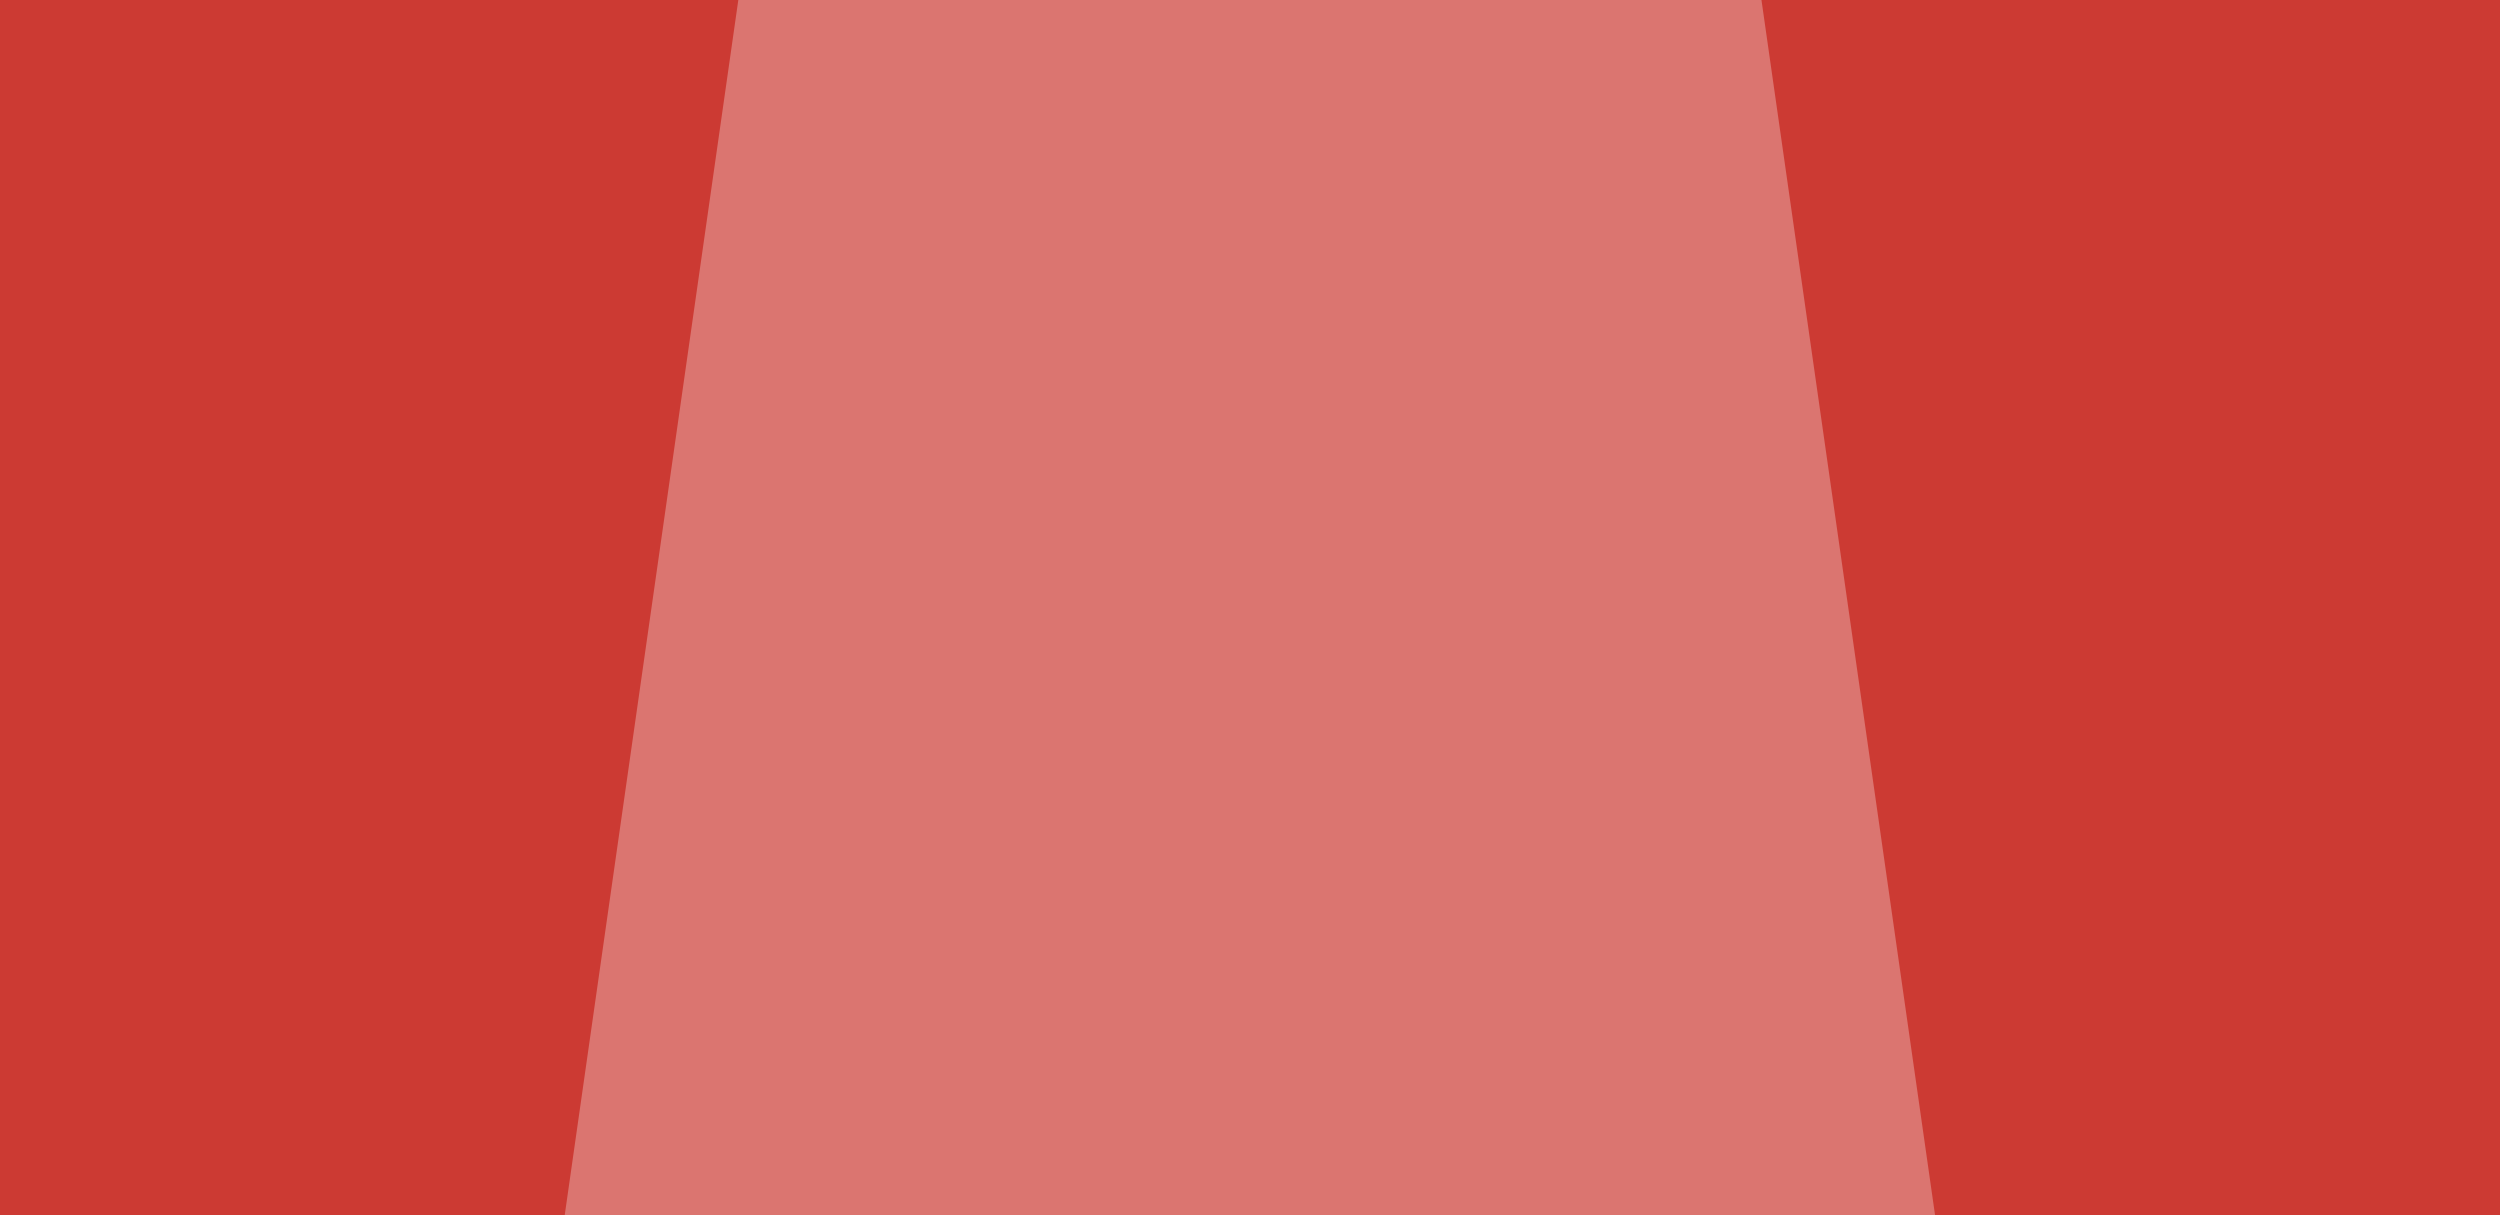 <?xml version="1.0" encoding="utf-8"?>
<!-- Generator: Adobe Illustrator 16.0.0, SVG Export Plug-In . SVG Version: 6.00 Build 0)  -->
<!DOCTYPE svg PUBLIC "-//W3C//DTD SVG 1.1//EN" "http://www.w3.org/Graphics/SVG/1.1/DTD/svg11.dtd">
<svg version="1.1" xmlns="http://www.w3.org/2000/svg" xmlns:xlink="http://www.w3.org/1999/xlink" x="0px" y="0px" width="1440px"
	 height="700px" viewBox="0 0 1440 700" enable-background="new 0 0 1440 700" xml:space="preserve">
<g id="_x34_8" display="none">
	<rect display="inline" fill="#CC3A33" width="1440" height="699.999"/>
	<polygon display="inline" opacity="0.3" fill="#FFFFFF" points="537.908,0 437.908,699.999 1001.964,699.999 901.964,0 	"/>
	<ellipse display="inline" opacity="0.3" fill="#231F20" cx="724.116" cy="605.776" rx="148.5" ry="4.556"/>
	<g display="inline">
		<path fill="#776537" d="M669.681,190.036c0,0-4.944,1.807-4.896,10.171c0.018,2.803,1.507,10.171-3.767,10.548
			c0,0,6.404,0.754,8.287-3.39c0,0-0.376,7.534-3.391,9.417c0,0,17.706,7.534,20.719-9.417l-1.507-24.862
			C685.126,182.503,674.202,177.981,669.681,190.036z"/>
		<path fill="#776537" d="M781.163,200.207c0.047-8.364-4.897-10.171-4.897-10.171c-4.521-12.055-15.444-7.533-15.444-7.533
			l-1.507,24.862c3.014,16.951,20.719,9.417,20.719,9.417c-3.014-1.883-3.392-9.417-3.392-9.417c1.885,4.144,8.289,3.39,8.289,3.39
			C779.656,210.378,781.146,203.01,781.163,200.207z"/>
		<g>
			<polygon fill="#B7B7B7" points="663.528,231.663 677.466,243.717 675.583,230.156 			"/>
			<polygon fill="#B7B7B7" points="768.439,243.717 782.379,231.663 770.324,230.156 			"/>
			<path fill="#F4B07D" d="M675.497,186.148c0,41.182-23.268,127.112-23.268,127.112h142.142c0,0-23.686-67.595-23.686-127.112
				C770.686,162.354,675.497,162.352,675.497,186.148z"/>
			<g>
				<path fill="#776537" d="M671.329,105.489c-13.847,10.627-19.962,54.781,3.344,78.09l50.596-56.577l-1.194-21.908
					C724.074,105.095,705.592,79.197,671.329,105.489z"/>
				<path fill="#776537" d="M777.002,105.489c-34.264-26.292-52.745-0.395-52.745-0.395l-1.194,21.908l50.596,56.577
					C796.965,160.271,790.846,116.119,777.002,105.489z"/>
				<path fill="#F4B07D" d="M721.426,114.501c-30.319-0.438-43.053,20.024-43.053,20.024c-10.642,17.414-7.461,71.209-7.461,71.209
					c0,26.616,36.917,47.824,52.421,47.824c15.506,0,52.556-19.824,52.556-47.824c0,0,2.614-53.795-8.028-71.209
					C767.86,134.525,751.862,114.062,721.426,114.501z"/>
				<g>
					<path opacity="0.1" fill="#232222" d="M723.32,234.652c-18.069,0-25.598-10.542-25.598-10.542s4.141,14.31,24.718,14.31
						c20.831,0,24.719-14.31,24.719-14.31C735.357,235.912,723.32,234.652,723.32,234.652z"/>
				</g>
				<g opacity="0.2">
					<path fill="#231F20" d="M736.231,178.901c0.153,0.148,0.314,0.329,0.452,0.487c0.139,0.168,0.28,0.334,0.407,0.512
						c0.259,0.354,0.505,0.72,0.706,1.127c0.105,0.199,0.204,0.403,0.279,0.625c0.087,0.214,0.164,0.435,0.209,0.675
						c0.059,0.232,0.106,0.469,0.107,0.724c0.019,0.25,0.026,0.5-0.029,0.757c-0.037,0.257-0.075,0.514-0.19,0.75
						c-0.104,0.236-0.18,0.499-0.343,0.691c-0.151,0.201-0.295,0.419-0.462,0.599l-0.543,0.48c-0.178,0.175-0.381,0.27-0.576,0.395
						l-0.593,0.352l-1.224,0.512l-0.034,0.015l-0.114,0.021c-0.487,0.089-1.041,0.236-1.544,0.406
						c-0.511,0.172-1.005,0.379-1.462,0.625c-0.456,0.244-0.892,0.514-1.236,0.841c-0.36,0.335-0.566,0.635-0.897,1.185
						c-0.342,0.508-0.727,1.116-1.324,1.55c-0.271,0.251-0.586,0.405-0.898,0.57c-0.311,0.189-0.63,0.267-0.948,0.372
						c-0.644,0.246-1.26,0.262-1.892,0.386c-0.632,0.034-1.184,0.074-1.88,0.084c-0.59-0.039-1.138-0.035-1.761-0.108
						c-0.646-0.102-1.294-0.171-1.921-0.401l-0.473-0.148c-0.156-0.068-0.311-0.151-0.465-0.228
						c-0.314-0.146-0.616-0.317-0.891-0.553c-0.587-0.415-1.004-0.997-1.364-1.513l-0.239-0.375l-0.06-0.093l-0.03-0.047
						c0.058,0.083-0.002-0.002,0.002,0.005l-0.129-0.175c-0.195-0.28-0.285-0.33-0.458-0.51c-0.344-0.328-0.781-0.597-1.235-0.843
						c-0.458-0.245-0.952-0.452-1.462-0.625c-0.503-0.169-1.057-0.316-1.544-0.406l-0.114-0.021l-0.034-0.015l-1.223-0.512
						l-0.593-0.352c-0.195-0.125-0.398-0.22-0.576-0.395l-0.542-0.479c-0.167-0.179-0.311-0.398-0.461-0.599
						c-0.163-0.192-0.239-0.455-0.343-0.69c-0.116-0.236-0.154-0.493-0.191-0.749c-0.056-0.257-0.048-0.507-0.029-0.757
						c0-0.254,0.047-0.492,0.106-0.724c0.044-0.24,0.121-0.46,0.208-0.675c0.076-0.222,0.174-0.427,0.28-0.626
						c0.2-0.406,0.446-0.773,0.704-1.127c0.268-0.355,0.528-0.674,0.865-1.007c0.253-0.25,0.662-0.247,0.911,0.006
						c0.242,0.245,0.247,0.634,0.019,0.885l-0.018,0.02c-0.229,0.25-0.468,0.571-0.671,0.876c-0.203,0.312-0.394,0.633-0.533,0.963
						c-0.077,0.164-0.146,0.328-0.19,0.495c-0.058,0.165-0.106,0.33-0.123,0.493c-0.034,0.164-0.059,0.325-0.044,0.479
						c-0.005,0.157-0.005,0.311,0.043,0.451c0.03,0.145,0.049,0.291,0.132,0.416c0.074,0.126,0.098,0.272,0.218,0.381
						c0.102,0.115,0.178,0.243,0.289,0.355l0.381,0.312c0.111,0.116,0.286,0.186,0.435,0.274l0.459,0.259l1.034,0.396l-0.148-0.036
						c0.658,0.101,1.231,0.24,1.834,0.42c0.594,0.181,1.182,0.405,1.757,0.69c0.572,0.288,1.134,0.633,1.643,1.097
						c0.243,0.22,0.577,0.575,0.709,0.774l0.13,0.174l0.096,0.137l0.058,0.089l0.233,0.357c0.307,0.423,0.583,0.806,0.958,1.052
						c0.092,0.065,0.174,0.141,0.271,0.201l0.316,0.152l0.315,0.156l0.36,0.104c0.468,0.174,0.982,0.214,1.481,0.299
						c0.527,0.062,1.146,0.056,1.714,0.088l1.597-0.062c0.504-0.102,1.071-0.11,1.517-0.292c0.232-0.074,0.484-0.126,0.67-0.251
						c0.2-0.105,0.416-0.195,0.569-0.35c0.361-0.239,0.618-0.637,0.924-1.081c0.265-0.444,0.72-1.112,1.229-1.551
						c0.509-0.464,1.071-0.809,1.643-1.098c0.575-0.285,1.163-0.509,1.758-0.69c0.604-0.18,1.177-0.319,1.835-0.419l-0.148,0.035
						l1.034-0.396l0.459-0.258c0.148-0.089,0.324-0.159,0.435-0.275l0.382-0.311c0.11-0.112,0.187-0.24,0.288-0.355
						c0.119-0.109,0.144-0.254,0.218-0.381c0.083-0.125,0.102-0.271,0.132-0.416c0.048-0.14,0.047-0.294,0.042-0.451
						c0.015-0.154-0.01-0.315-0.044-0.479c-0.018-0.163-0.065-0.328-0.124-0.493c-0.044-0.167-0.112-0.331-0.189-0.495
						c-0.293-0.652-0.727-1.303-1.212-1.846l-0.006-0.006c-0.237-0.265-0.215-0.673,0.051-0.91
						C735.605,178.656,735.991,178.668,736.231,178.901z"/>
				</g>
				<circle fill="#2E230E" cx="696.963" cy="164.514" r="2.902"/>
				<path fill="#593B2E" d="M706.277,153.86c0,0-16.637-2.863-24.436,9.625c0,0,9.895-9.466,23.897-5.781
					C705.739,157.704,709.748,155.344,706.277,153.86z"/>
				<circle fill="#2E230E" cx="747.697" cy="164.514" r="2.902"/>
				<path fill="#593B2E" d="M737.989,154.944c-3.317,1.799,0.891,3.779,0.891,3.779c13.606-4.968,24.33,3.537,24.33,3.537
					C754.287,150.553,737.989,154.944,737.989,154.944z"/>
				<path fill="#F4B07D" d="M661.711,172.422c-1.107,4.662-1.198,29.88,13.144,13.947l0.4-12.752
					C675.255,173.617,665.296,157.284,661.711,172.422z"/>
				
					<path fill="none" stroke="#C18963" stroke-width="1.594" stroke-linecap="round" stroke-linejoin="round" stroke-miterlimit="10" d="
					M668.881,174.015c0,0-5.18,3.985,0,9.958"/>
				<path fill="#F4B07D" d="M769.835,173.617l0.403,12.752c14.338,15.934,14.25-9.285,13.144-13.947
					C779.798,157.284,769.835,173.617,769.835,173.617z"/>
				
					<path fill="none" stroke="#C18963" stroke-width="1.594" stroke-linecap="round" stroke-linejoin="round" stroke-miterlimit="10" d="
					M776.213,174.015c0,0,5.177,3.985,0,9.958"/>
				
					<path fill="none" stroke="#C18963" stroke-width="1.99" stroke-linecap="round" stroke-linejoin="round" stroke-miterlimit="10" d="
					M707.14,201.178c0,0,16.854,9.241,31.396-1.624"/>
				<path fill="#776537" d="M729.89,107.75l-36.117,3.982l-24.436,5.312c0,0-5.85,34.934-5.053,35.198
					c0.795,0.265,28.159-14.215,28.159-14.215l31.744-11.024l47.142,14.477l9.564-3.982l-5.048-24.968L729.89,107.75z"/>
				<path opacity="0.3" fill="#231F20" d="M771.328,133.68l-47.413-6.678c0,0,19.127,44.357,61.621,21.649
					C785.536,148.651,773.319,142.044,771.328,133.68z"/>
				<path opacity="0.3" fill="#231F20" d="M670.259,148.958c41.885,11.213,53.386-22.291,53.386-22.291l-40.234,9.747
					C679.864,144.34,670.259,148.958,670.259,148.958z"/>
				<path fill="#776537" d="M771.328,132.98l-47.142-5.978c0,0,17.929,38.383,58.295,21.12
					C782.481,148.122,773.319,141.347,771.328,132.98z"/>
				<path fill="#776537" d="M674.467,148.01c34.533,5.797,49.178-21.343,49.178-21.343l-40.361,7.681
					C682.012,141.674,674.467,148.01,674.467,148.01z"/>
				<path fill="#776537" d="M728.035,80.656c-6.109,2.125-9.029,16.469-9.029,16.469c0-6.91-7.175-13.814-7.175-13.814
					c2.178,9.412-4.25,11.69-4.25,11.69l-4.247,18.323l24.433,4.515l13.282-16.198l3.344-7.664
					C725.811,99.503,728.035,80.656,728.035,80.656z"/>
			</g>
		</g>
		
			<path fill="none" stroke="#F4B07D" stroke-width="29.111" stroke-linecap="round" stroke-linejoin="round" stroke-miterlimit="10" d="
			M672.227,258.223c0,0-55.644,40.37-60.453,83.639c-4.967,44.719-2.484,55.484-2.484,79.172"/>
		<path fill="none" stroke="#282828" stroke-width="29.811" stroke-linejoin="round" stroke-miterlimit="10" d="M672.227,258.223
			c0,0-55.644,40.37-60.453,83.639c-4.967,44.719-2.484,55.484-2.484,79.172"/>
		
			<path fill="none" stroke="#F4B07D" stroke-width="29.111" stroke-linecap="round" stroke-linejoin="round" stroke-miterlimit="10" d="
			M775.108,258.223c0,0,55.647,40.37,60.456,83.639c4.968,44.719,2.484,55.484,2.484,79.172"/>
		<path fill="none" stroke="#282828" stroke-width="29.811" stroke-linejoin="round" stroke-miterlimit="10" d="M775.108,258.223
			c0,0,55.647,40.37,60.456,83.639c4.968,44.719,2.484,55.484,2.484,79.172"/>
		
			<line fill="none" stroke="#2D2D2D" stroke-width="33.15" stroke-linecap="round" stroke-linejoin="round" stroke-miterlimit="10" x1="690.689" y1="415.892" x2="690.689" y2="578.259"/>
		
			<line fill="none" stroke="#2D2D2D" stroke-width="33.15" stroke-linecap="round" stroke-linejoin="round" stroke-miterlimit="10" x1="752.425" y1="415.892" x2="752.425" y2="578.259"/>
		<path fill="#F4B07D" d="M643.58,345.739c0,55.126,0,62.621,0,63.437c0,0.071,0,0.093,0,0.089c0,0.031,0,0.072,0,0.127
			c0,0.136,8.281,0.2,8.281,0.2h71.475V251.333h-54.912C659.952,287.506,643.58,284.592,643.58,345.739z"/>
		<path fill="#F4B07D" d="M720.596,251.333v158.259h71.471c0,0,8.282-0.064,8.282-0.2c0-0.055,0-0.096,0-0.127
			c0,0.004,0-0.018,0-0.089c0-0.815,0-8.311,0-63.437c0-61.147-16.369-58.233-24.845-94.406H720.596z"/>
		<g>
			<circle opacity="0.2" fill="#232222" cx="685.794" cy="305.023" r="7.178"/>
			<path opacity="0.2" fill="#232222" d="M685.794,301.436c-1.983,0-3.59,1.606-3.59,3.587c0,1.981,1.607,3.594,3.59,3.594
				c1.984,0,3.591-1.613,3.591-3.594C689.385,303.042,687.778,301.436,685.794,301.436z"/>
		</g>
		<g>
			<circle opacity="0.2" fill="#232222" cx="758.116" cy="305.023" r="7.178"/>
			<circle opacity="0.2" fill="#232222" cx="758.116" cy="305.026" r="3.59"/>
		</g>
		<ellipse opacity="0.2" fill="#232222" cx="723.059" cy="375.916" rx="2.207" ry="3.588"/>
		<path fill="#2D2D2D" d="M721.955,475.338c43.653,0,79.04-27.108,79.04-70.762H642.914
			C642.914,448.229,678.302,475.338,721.955,475.338z"/>
		<path fill="#1C1C1C" d="M626.801,604.46h80.268v-21.302C662.745,583.158,626.801,592.693,626.801,604.46z"/>
		<path fill="#1C1C1C" d="M735.802,583.158v21.302h80.263C816.064,592.693,780.13,583.158,735.802,583.158z"/>
		<rect x="671.968" y="572.55" fill="#2D2D2D" width="36.464" height="12.513"/>
		<rect x="734.172" y="572.55" fill="#2D2D2D" width="36.458" height="12.513"/>
		<rect x="643.547" y="404.683" fill="#161516" width="157.136" height="11.816"/>
		<rect x="711.61" y="404.683" fill="#D6D6D6" width="22.443" height="11.816"/>
		<rect x="667.751" y="249.556" fill="#FFFFFF" width="107.366" height="155.397"/>
		<path fill="#282828" d="M633.768,368.356c0,0-0.63,37.544-3.229,54.731c0,0,5.015,2.272,17.649,2.272
			c0,0,25.648,3.025,28.429-0.254l-0.756-37.653L633.768,368.356z"/>
		<path fill="#282828" d="M635.442,406.4h40.608V244.771h-12.255C623.008,288.495,635.442,406.4,635.442,406.4z"/>
		<path fill="#282828" d="M770.136,387.453l-0.76,37.653c2.784,3.279,26.414,1.513,26.414,1.513c12.637,0,21.999-2.514,21.999-2.514
			c-3.956-12.808-3.956-51.231-3.956-51.231L770.136,387.453z"/>
		<path fill="#282828" d="M782.202,244.771h-12.256V406.4h43.622C813.568,406.4,820.905,272.423,782.202,244.771z"/>
		<polygon fill="#2D2D2D" points="674.01,274.772 653.459,300.729 675.314,380.481 675.314,244.694 653.459,273.25 		"/>
		<polygon fill="#2D2D2D" points="769.8,244.694 769.8,380.481 791.655,300.729 771.106,274.772 791.655,273.25 		"/>
		<g>
			<g>
				<polygon fill="#EA94C7" points="706.383,250.228 722.417,266.261 739.028,250.228 722.797,246.024 				"/>
				<path fill="#EA94C7" d="M722.985,254.306v-0.56l-0.28,0.276l-0.276-0.276l-0.029,0.592l-4.997,5.07l-11.725,111.632
					c0,0,12.878,29.033,17.308,29.033c5.618,0,16.749-29.033,16.749-29.033l-11.726-111.632L722.985,254.306z"/>
			</g>
			<polygon fill="#D6D6D6" points="663.528,231.663 663.528,244.724 706.222,264.312 723.333,246.024 668.048,233.169 			"/>
			<polygon fill="#D6D6D6" points="722.797,246.024 739.907,264.312 782.6,244.724 782.6,231.663 778.079,233.169 			"/>
		</g>
		<g>
			<path fill="#F4B07D" d="M723.803,243.41c-28.011,0-39.677-14.938-39.677-14.938s6.416,20.276,38.314,20.276
				c32.291,0,38.315-20.276,38.315-20.276C742.465,245.197,723.803,243.41,723.803,243.41z"/>
		</g>
	</g>
	<g display="inline">
		<path fill="#FFFFFF" d="M801.795,218.025c-0.867-1.253-0.892-2.064-0.892-2.064s-0.361,1.197-1.229,2.064
			c-0.378,0.378-1.871,1.036-1.871,1.036s1.663,0.503,2.016,0.939c0.703,0.869,1.084,4.384,1.084,4.384s0.261-3.512,0.988-4.384
			c0.367-0.44,2.111-0.939,2.111-0.939S802.493,219.033,801.795,218.025z"/>
		<path fill="#FFFFFF" d="M588.008,283.846c-0.867-1.253-0.892-2.064-0.892-2.064s-0.361,1.197-1.229,2.064
			c-0.378,0.378-1.871,1.036-1.871,1.036s1.663,0.502,2.016,0.939c0.703,0.869,1.084,4.384,1.084,4.384s0.261-3.512,0.988-4.384
			c0.367-0.44,2.111-0.939,2.111-0.939S588.706,284.854,588.008,283.846z"/>
		<path fill="#FFFFFF" d="M597.976,453.024c-0.867-1.253-0.892-2.064-0.892-2.064s-0.361,1.197-1.229,2.064
			c-0.378,0.378-1.871,1.035-1.871,1.035s1.663,0.504,2.016,0.94c0.703,0.868,1.084,4.384,1.084,4.384s0.261-3.513,0.988-4.384
			c0.367-0.44,2.111-0.94,2.111-0.94S598.674,454.033,597.976,453.024z"/>
		<path fill="#FFFFFF" d="M579.236,369.781c-0.867-1.253-0.892-2.064-0.892-2.064s-0.361,1.197-1.229,2.064
			c-0.378,0.378-1.871,1.035-1.871,1.035s1.663,0.504,2.016,0.94c0.703,0.868,1.084,4.384,1.084,4.384s0.261-3.513,0.988-4.384
			c0.367-0.44,2.111-0.94,2.111-0.94S579.935,370.79,579.236,369.781z"/>
		<path fill="#FFFFFF" d="M652.976,462.025c-0.867-1.254-0.892-2.064-0.892-2.064s-0.361,1.197-1.229,2.064
			c-0.378,0.377-1.871,1.035-1.871,1.035s1.663,0.503,2.016,0.939c0.703,0.869,1.084,4.384,1.084,4.384s0.261-3.513,0.988-4.384
			c0.367-0.439,2.111-0.939,2.111-0.939S653.674,463.033,652.976,462.025z"/>
		<path fill="#FFFFFF" d="M792,473c-0.867-1.254-0.892-2.064-0.892-2.064s-0.361,1.197-1.229,2.064
			c-0.378,0.377-1.871,1.035-1.871,1.035s1.663,0.503,2.016,0.939c0.703,0.869,1.084,4.384,1.084,4.384s0.261-3.513,0.988-4.384
			c0.367-0.439,2.111-0.939,2.111-0.939S792.698,474.008,792,473z"/>
		<path fill="#FFFFFF" d="M861,346.795c-0.867-1.253-0.892-2.064-0.892-2.064s-0.361,1.197-1.229,2.064
			c-0.378,0.378-1.871,1.036-1.871,1.036s1.663,0.503,2.016,0.94c0.703,0.868,1.084,4.384,1.084,4.384s0.261-3.513,0.988-4.384
			c0.367-0.44,2.111-0.94,2.111-0.94S861.698,347.804,861,346.795z"/>
		<path fill="#FFFFFF" d="M864.892,297.859c-0.867-1.253-0.892-2.064-0.892-2.064s-0.361,1.197-1.229,2.064
			c-0.378,0.378-1.871,1.036-1.871,1.036s1.663,0.502,2.016,0.939c0.703,0.869,1.084,4.384,1.084,4.384s0.261-3.512,0.988-4.384
			c0.367-0.44,2.111-0.939,2.111-0.939S865.59,298.868,864.892,297.859z"/>
		<path fill="#FFFFFF" d="M654.008,506.634c-0.867-1.253-0.892-2.063-0.892-2.063s-0.361,1.197-1.229,2.063
			c-0.378,0.378-1.871,1.036-1.871,1.036s1.663,0.503,2.016,0.939c0.703,0.869,1.084,4.384,1.084,4.384s0.261-3.513,0.988-4.384
			c0.367-0.439,2.111-0.939,2.111-0.939S654.706,507.643,654.008,506.634z"/>
		<path fill="#FFFFFF" d="M802.819,166c-0.867-1.253-0.892-2.064-0.892-2.064s-0.361,1.197-1.229,2.064
			c-0.378,0.378-1.871,1.036-1.871,1.036s1.663,0.503,2.016,0.94c0.703,0.868,1.084,4.383,1.084,4.383s0.261-3.512,0.988-4.383
			c0.367-0.44,2.111-0.94,2.111-0.94S803.518,167.009,802.819,166z"/>
		<path fill="#FFFFFF" d="M639.903,205.025c-0.867-1.253-0.892-2.064-0.892-2.064s-0.361,1.197-1.229,2.064
			c-0.378,0.378-1.871,1.036-1.871,1.036s1.663,0.503,2.016,0.939c0.703,0.869,1.084,4.384,1.084,4.384s0.261-3.512,0.988-4.384
			c0.367-0.44,2.111-0.939,2.111-0.939S640.602,206.033,639.903,205.025z"/>
		<path fill="#FFFFFF" d="M639.003,139.137c-0.867-1.253-0.892-2.064-0.892-2.064s-0.361,1.197-1.229,2.064
			c-0.378,0.378-1.871,1.036-1.871,1.036s1.663,0.503,2.016,0.939c0.703,0.869,1.084,4.384,1.084,4.384s0.261-3.513,0.988-4.384
			c0.367-0.439,2.111-0.939,2.111-0.939S639.701,140.145,639.003,139.137z"/>
		<path fill="#FFFFFF" d="M821.595,200.406c-2.017-2.914-2.074-4.802-2.074-4.802s-0.84,2.784-2.857,4.802
			c-0.879,0.879-4.352,2.408-4.352,2.408s3.868,1.17,4.688,2.186c1.635,2.021,2.521,10.195,2.521,10.195s0.606-8.168,2.299-10.195
			c0.854-1.023,4.911-2.186,4.911-2.186S823.219,202.751,821.595,200.406z"/>
		<path fill="#FFFFFF" d="M857.074,252.801C855.058,249.888,855,248,855,248s-0.84,2.784-2.857,4.802
			c-0.879,0.879-4.352,2.408-4.352,2.408s3.868,1.17,4.688,2.186c1.635,2.021,2.521,10.195,2.521,10.195s0.606-8.168,2.299-10.195
			c0.854-1.023,4.911-2.186,4.911-2.186S858.698,255.146,857.074,252.801z"/>
		<path fill="#FFFFFF" d="M875.074,393.801C873.058,390.888,873,389,873,389s-0.84,2.783-2.857,4.801
			c-0.879,0.879-4.352,2.408-4.352,2.408s3.868,1.17,4.688,2.186c1.635,2.021,2.521,10.195,2.521,10.195s0.606-8.168,2.299-10.195
			c0.854-1.022,4.911-2.186,4.911-2.186S876.698,396.146,875.074,393.801z"/>
		<path fill="#FFFFFF" d="M768.595,73.407c-2.017-2.914-2.074-4.802-2.074-4.802s-0.84,2.784-2.857,4.802
			c-0.879,0.878-4.352,2.408-4.352,2.408S763.18,76.984,764,78c1.635,2.021,2.521,10.195,2.521,10.195s0.606-8.168,2.299-10.195
			c0.854-1.023,4.911-2.186,4.911-2.186S770.219,75.751,768.595,73.407z"/>
		<path fill="#FFFFFF" d="M662.775,62.406c-2.017-2.914-2.074-4.802-2.074-4.802s-0.84,2.784-2.857,4.802
			c-0.879,0.879-4.352,2.408-4.352,2.408s3.868,1.17,4.688,2.186c1.635,2.021,2.521,10.195,2.521,10.195S661.308,69.027,663,67
			c0.854-1.023,4.911-2.186,4.911-2.186S664.399,64.751,662.775,62.406z"/>
		<path fill="#FFFFFF" d="M629.711,460.188c-2.017-2.914-2.074-4.802-2.074-4.802s-0.84,2.784-2.857,4.802
			c-0.879,0.879-4.352,2.408-4.352,2.408s3.868,1.17,4.688,2.186c1.635,2.021,2.521,10.195,2.521,10.195s0.606-8.168,2.299-10.195
			c0.854-1.023,4.911-2.186,4.911-2.186S631.335,462.532,629.711,460.188z"/>
		<path fill="#FFFFFF" d="M566.19,431.787c-2.017-2.913-2.074-4.801-2.074-4.801s-0.84,2.783-2.857,4.801
			c-0.879,0.879-4.352,2.408-4.352,2.408s3.868,1.17,4.688,2.186c1.635,2.021,2.521,10.195,2.521,10.195s0.606-8.168,2.299-10.195
			c0.854-1.022,4.911-2.186,4.911-2.186S567.814,434.133,566.19,431.787z"/>
		<path fill="#FFFFFF" d="M827.074,447.006c-2.018-2.913-2.074-4.801-2.074-4.801s-0.84,2.783-2.857,4.801
			c-0.879,0.879-4.352,2.408-4.352,2.408s3.867,1.17,4.688,2.186c1.635,2.021,2.521,10.195,2.521,10.195s0.605-8.168,2.299-10.195
			c0.854-1.022,4.91-2.186,4.91-2.186S828.697,449.352,827.074,447.006z"/>
		<path fill="#FFFFFF" d="M790,532c-2.018-2.914-2.074-4.802-2.074-4.802s-0.84,2.784-2.857,4.802
			c-0.879,0.879-4.352,2.408-4.352,2.408s3.867,1.17,4.688,2.186c1.635,2.021,2.521,10.195,2.521,10.195s0.605-8.168,2.299-10.195
			c0.854-1.023,4.91-2.186,4.91-2.186S791.623,534.345,790,532z"/>
		<path fill="#FFFFFF" d="M558.01,318.244c-5.225-7.55-5.374-12.441-5.374-12.441s-2.176,7.214-7.404,12.441
			c-2.277,2.277-11.275,6.24-11.275,6.24s10.022,3.031,12.148,5.663c4.235,5.235,6.531,26.417,6.531,26.417
			s1.571-21.164,5.956-26.417c2.214-2.652,12.725-5.663,12.725-5.663S562.218,324.319,558.01,318.244z"/>
		<path fill="#FFFFFF" d="M605.905,194.097c-5.225-7.55-5.374-12.442-5.374-12.442s-2.176,7.214-7.404,12.442
			c-2.277,2.277-11.275,6.24-11.275,6.24S591.875,203.368,594,206c4.235,5.235,6.531,26.416,6.531,26.416s1.571-21.163,5.956-26.416
			c2.214-2.652,12.725-5.663,12.725-5.663S610.113,200.172,605.905,194.097z"/>
		<path fill="#FFFFFF" d="M842.418,487.098c-5.225-7.551-5.374-12.441-5.374-12.441s-2.177,7.214-7.403,12.441
			c-2.277,2.277-11.275,6.24-11.275,6.24s10.022,3.031,12.148,5.662c4.234,5.235,6.53,26.416,6.53,26.416S838.615,504.253,843,499
			c2.214-2.652,12.725-5.662,12.725-5.662S846.626,493.173,842.418,487.098z"/>
		<path fill="#FFFFFF" d="M591.534,511.879c-5.225-7.551-5.374-12.441-5.374-12.441s-2.177,7.214-7.403,12.441
			c-2.277,2.277-11.275,6.24-11.275,6.24s10.022,3.031,12.148,5.662c4.234,5.235,6.53,26.416,6.53,26.416s1.571-21.163,5.956-26.416
			c2.214-2.652,12.725-5.662,12.725-5.662S595.742,517.954,591.534,511.879z"/>
	</g>
</g>
<g id="_x34_9_1_">
	<rect fill="#CC3A33" width="1440" height="699.999"/>
	<polygon opacity="0.3" fill="#FFFFFF" points="425.269,0 325.269,699.999 1114.603,699.999 1014.603,0 	"/>
</g>
<g id="_x35_0" display="none">
	<rect display="inline" fill="#CC3A33" width="1440" height="699.999"/>
	<polygon display="inline" opacity="0.3" fill="#FFFFFF" points="537.908,0 437.908,699.999 1001.964,699.999 901.964,0 	"/>
	<ellipse display="inline" opacity="0.3" fill="#231F20" cx="724.116" cy="605.776" rx="148.5" ry="4.556"/>
	<g display="inline">
		<path fill="#776537" d="M669.681,190.036c0,0-4.944,1.807-4.896,10.171c0.018,2.803,1.507,10.171-3.767,10.548
			c0,0,6.404,0.754,8.287-3.39c0,0-0.376,7.534-3.391,9.417c0,0,17.706,7.534,20.719-9.417l-1.507-24.862
			C685.126,182.503,674.202,177.981,669.681,190.036z"/>
		<path fill="#776537" d="M781.163,200.207c0.047-8.364-4.897-10.171-4.897-10.171c-4.521-12.055-15.444-7.533-15.444-7.533
			l-1.507,24.862c3.014,16.951,20.719,9.417,20.719,9.417c-3.014-1.883-3.392-9.417-3.392-9.417c1.885,4.144,8.289,3.39,8.289,3.39
			C779.656,210.378,781.146,203.01,781.163,200.207z"/>
		<g>
			<polygon fill="#B7B7B7" points="663.528,231.663 677.466,243.717 675.583,230.156 			"/>
			<polygon fill="#B7B7B7" points="768.439,243.717 782.379,231.663 770.324,230.156 			"/>
			<path fill="#F4B07D" d="M675.497,186.148c0,41.182-23.268,127.112-23.268,127.112h142.142c0,0-23.686-67.595-23.686-127.112
				C770.686,162.354,675.497,162.352,675.497,186.148z"/>
			<g>
				<path fill="#776537" d="M671.329,105.489c-13.847,10.627-19.962,54.781,3.344,78.09l50.596-56.577l-1.194-21.908
					C724.074,105.095,705.592,79.197,671.329,105.489z"/>
				<path fill="#776537" d="M777.002,105.489c-34.264-26.292-52.745-0.395-52.745-0.395l-1.194,21.908l50.596,56.577
					C796.965,160.271,790.846,116.119,777.002,105.489z"/>
				<path fill="#F4B07D" d="M721.426,114.501c-30.319-0.438-43.053,20.024-43.053,20.024c-10.642,17.414-7.461,71.209-7.461,71.209
					c0,26.616,36.917,47.824,52.421,47.824c15.506,0,52.556-19.824,52.556-47.824c0,0,2.614-53.795-8.028-71.209
					C767.86,134.525,751.862,114.062,721.426,114.501z"/>
				<g>
					<path opacity="0.1" fill="#232222" d="M723.32,234.652c-18.069,0-25.598-10.542-25.598-10.542s4.141,14.31,24.718,14.31
						c20.831,0,24.719-14.31,24.719-14.31C735.357,235.912,723.32,234.652,723.32,234.652z"/>
				</g>
				<g opacity="0.2">
					<path fill="#231F20" d="M736.231,178.901c0.153,0.148,0.314,0.329,0.452,0.487c0.139,0.168,0.28,0.334,0.407,0.512
						c0.259,0.354,0.505,0.72,0.706,1.127c0.105,0.199,0.204,0.403,0.279,0.625c0.087,0.214,0.164,0.435,0.209,0.675
						c0.059,0.232,0.106,0.469,0.107,0.724c0.019,0.25,0.026,0.5-0.029,0.757c-0.037,0.257-0.075,0.514-0.19,0.75
						c-0.104,0.236-0.18,0.499-0.343,0.691c-0.151,0.201-0.295,0.419-0.462,0.599l-0.543,0.48c-0.178,0.175-0.381,0.27-0.576,0.395
						l-0.593,0.352l-1.224,0.512l-0.034,0.015l-0.114,0.021c-0.487,0.089-1.041,0.236-1.544,0.406
						c-0.511,0.172-1.005,0.379-1.462,0.625c-0.456,0.244-0.892,0.514-1.236,0.841c-0.36,0.335-0.566,0.635-0.897,1.185
						c-0.342,0.508-0.727,1.116-1.324,1.55c-0.271,0.251-0.586,0.405-0.898,0.57c-0.311,0.189-0.63,0.267-0.948,0.372
						c-0.644,0.246-1.26,0.262-1.892,0.386c-0.632,0.034-1.184,0.074-1.88,0.084c-0.59-0.039-1.138-0.035-1.761-0.108
						c-0.646-0.102-1.294-0.171-1.921-0.401l-0.473-0.148c-0.156-0.068-0.311-0.151-0.465-0.228
						c-0.314-0.146-0.616-0.317-0.891-0.553c-0.587-0.415-1.004-0.997-1.364-1.513l-0.239-0.375l-0.06-0.093l-0.03-0.047
						c0.058,0.083-0.002-0.002,0.002,0.005l-0.129-0.175c-0.195-0.28-0.285-0.33-0.458-0.51c-0.344-0.328-0.781-0.597-1.235-0.843
						c-0.458-0.245-0.952-0.452-1.462-0.625c-0.503-0.169-1.057-0.316-1.544-0.406l-0.114-0.021l-0.034-0.015l-1.223-0.512
						l-0.593-0.352c-0.195-0.125-0.398-0.22-0.576-0.395l-0.542-0.479c-0.167-0.179-0.311-0.398-0.461-0.599
						c-0.163-0.192-0.239-0.455-0.343-0.69c-0.116-0.236-0.154-0.493-0.191-0.749c-0.056-0.257-0.048-0.507-0.029-0.757
						c0-0.254,0.047-0.492,0.106-0.724c0.044-0.24,0.121-0.46,0.208-0.675c0.076-0.222,0.174-0.427,0.28-0.626
						c0.2-0.406,0.446-0.773,0.704-1.127c0.268-0.355,0.528-0.674,0.865-1.007c0.253-0.25,0.662-0.247,0.911,0.006
						c0.242,0.245,0.247,0.634,0.019,0.885l-0.018,0.02c-0.229,0.25-0.468,0.571-0.671,0.876c-0.203,0.312-0.394,0.633-0.533,0.963
						c-0.077,0.164-0.146,0.328-0.19,0.495c-0.058,0.165-0.106,0.33-0.123,0.493c-0.034,0.164-0.059,0.325-0.044,0.479
						c-0.005,0.157-0.005,0.311,0.043,0.451c0.03,0.145,0.049,0.291,0.132,0.416c0.074,0.126,0.098,0.272,0.218,0.381
						c0.102,0.115,0.178,0.243,0.289,0.355l0.381,0.312c0.111,0.116,0.286,0.186,0.435,0.274l0.459,0.259l1.034,0.396l-0.148-0.036
						c0.658,0.101,1.231,0.24,1.834,0.42c0.594,0.181,1.182,0.405,1.757,0.69c0.572,0.288,1.134,0.633,1.643,1.097
						c0.243,0.22,0.577,0.575,0.709,0.774l0.13,0.174l0.096,0.137l0.058,0.089l0.233,0.357c0.307,0.423,0.583,0.806,0.958,1.052
						c0.092,0.065,0.174,0.141,0.271,0.201l0.316,0.152l0.315,0.156l0.36,0.104c0.468,0.174,0.982,0.214,1.481,0.299
						c0.527,0.062,1.146,0.056,1.714,0.088l1.597-0.062c0.504-0.102,1.071-0.11,1.517-0.292c0.232-0.074,0.484-0.126,0.67-0.251
						c0.2-0.105,0.416-0.195,0.569-0.35c0.361-0.239,0.618-0.637,0.924-1.081c0.265-0.444,0.72-1.112,1.229-1.551
						c0.509-0.464,1.071-0.809,1.643-1.098c0.575-0.285,1.163-0.509,1.758-0.69c0.604-0.18,1.177-0.319,1.835-0.419l-0.148,0.035
						l1.034-0.396l0.459-0.258c0.148-0.089,0.324-0.159,0.435-0.275l0.382-0.311c0.11-0.112,0.187-0.24,0.288-0.355
						c0.119-0.109,0.144-0.254,0.218-0.381c0.083-0.125,0.102-0.271,0.132-0.416c0.048-0.14,0.047-0.294,0.042-0.451
						c0.015-0.154-0.01-0.315-0.044-0.479c-0.018-0.163-0.065-0.328-0.124-0.493c-0.044-0.167-0.112-0.331-0.189-0.495
						c-0.293-0.652-0.727-1.303-1.212-1.846l-0.006-0.006c-0.237-0.265-0.215-0.673,0.051-0.91
						C735.605,178.656,735.991,178.668,736.231,178.901z"/>
				</g>
				<circle fill="#2E230E" cx="696.963" cy="164.514" r="2.902"/>
				<path fill="#593B2E" d="M706.277,153.86c0,0-16.637-2.863-24.436,9.625c0,0,9.895-9.466,23.897-5.781
					C705.739,157.704,709.748,155.344,706.277,153.86z"/>
				<circle fill="#2E230E" cx="747.697" cy="164.514" r="2.902"/>
				<path fill="#593B2E" d="M737.989,154.944c-3.317,1.799,0.891,3.779,0.891,3.779c13.606-4.968,24.33,3.537,24.33,3.537
					C754.287,150.553,737.989,154.944,737.989,154.944z"/>
				<path fill="#F4B07D" d="M661.711,172.422c-1.107,4.662-1.198,29.88,13.144,13.947l0.4-12.752
					C675.255,173.617,665.296,157.284,661.711,172.422z"/>
				
					<path fill="none" stroke="#C18963" stroke-width="1.594" stroke-linecap="round" stroke-linejoin="round" stroke-miterlimit="10" d="
					M668.881,174.015c0,0-5.18,3.985,0,9.958"/>
				<path fill="#F4B07D" d="M769.835,173.617l0.403,12.752c14.338,15.934,14.25-9.285,13.144-13.947
					C779.798,157.284,769.835,173.617,769.835,173.617z"/>
				
					<path fill="none" stroke="#C18963" stroke-width="1.594" stroke-linecap="round" stroke-linejoin="round" stroke-miterlimit="10" d="
					M776.213,174.015c0,0,5.177,3.985,0,9.958"/>
				
					<path fill="none" stroke="#C18963" stroke-width="1.99" stroke-linecap="round" stroke-linejoin="round" stroke-miterlimit="10" d="
					M707.14,201.178c0,0,16.854,9.241,31.396-1.624"/>
				<path fill="#776537" d="M729.89,107.75l-36.117,3.982l-24.436,5.312c0,0-5.85,34.934-5.053,35.198
					c0.795,0.265,28.159-14.215,28.159-14.215l31.744-11.024l47.142,14.477l9.564-3.982l-5.048-24.968L729.89,107.75z"/>
				<path opacity="0.3" fill="#231F20" d="M771.328,133.68l-47.413-6.678c0,0,19.127,44.357,61.621,21.649
					C785.536,148.651,773.319,142.044,771.328,133.68z"/>
				<path opacity="0.3" fill="#231F20" d="M670.259,148.958c41.885,11.213,53.386-22.291,53.386-22.291l-40.234,9.747
					C679.864,144.34,670.259,148.958,670.259,148.958z"/>
				<path fill="#776537" d="M771.328,132.98l-47.142-5.978c0,0,17.929,38.383,58.295,21.12
					C782.481,148.122,773.319,141.347,771.328,132.98z"/>
				<path fill="#776537" d="M674.467,148.01c34.533,5.797,49.178-21.343,49.178-21.343l-40.361,7.681
					C682.012,141.674,674.467,148.01,674.467,148.01z"/>
				<path fill="#776537" d="M728.035,80.656c-6.109,2.125-9.029,16.469-9.029,16.469c0-6.91-7.175-13.814-7.175-13.814
					c2.178,9.412-4.25,11.69-4.25,11.69l-4.247,18.323l24.433,4.515l13.282-16.198l3.344-7.664
					C725.811,99.503,728.035,80.656,728.035,80.656z"/>
			</g>
		</g>
		
			<path fill="none" stroke="#F4B07D" stroke-width="29.111" stroke-linecap="round" stroke-linejoin="round" stroke-miterlimit="10" d="
			M672.227,258.223c0,0-55.644,40.37-60.453,83.639c-4.967,44.719-2.484,55.484-2.484,79.172"/>
		<path fill="none" stroke="#282828" stroke-width="29.811" stroke-linejoin="round" stroke-miterlimit="10" d="M672.227,258.223
			c0,0-55.644,40.37-60.453,83.639c-4.967,44.719-2.484,55.484-2.484,79.172"/>
		
			<path fill="none" stroke="#F4B07D" stroke-width="29.111" stroke-linecap="round" stroke-linejoin="round" stroke-miterlimit="10" d="
			M775.108,258.223c0,0,55.647,40.37,60.456,83.639c4.968,44.719,2.484,55.484,2.484,79.172"/>
		<path fill="none" stroke="#282828" stroke-width="29.811" stroke-linejoin="round" stroke-miterlimit="10" d="M775.108,258.223
			c0,0,55.647,40.37,60.456,83.639c4.968,44.719,2.484,55.484,2.484,79.172"/>
		
			<line fill="none" stroke="#2D2D2D" stroke-width="33.15" stroke-linecap="round" stroke-linejoin="round" stroke-miterlimit="10" x1="690.689" y1="415.892" x2="690.689" y2="578.259"/>
		
			<line fill="none" stroke="#2D2D2D" stroke-width="33.15" stroke-linecap="round" stroke-linejoin="round" stroke-miterlimit="10" x1="752.425" y1="415.892" x2="752.425" y2="578.259"/>
		<path fill="#F4B07D" d="M643.58,345.739c0,55.126,0,62.621,0,63.437c0,0.071,0,0.093,0,0.089c0,0.031,0,0.072,0,0.127
			c0,0.136,8.281,0.2,8.281,0.2h71.475V251.333h-54.912C659.952,287.506,643.58,284.592,643.58,345.739z"/>
		<path fill="#F4B07D" d="M720.596,251.333v158.259h71.471c0,0,8.282-0.064,8.282-0.2c0-0.055,0-0.096,0-0.127
			c0,0.004,0-0.018,0-0.089c0-0.815,0-8.311,0-63.437c0-61.147-16.369-58.233-24.845-94.406H720.596z"/>
		<g>
			<circle opacity="0.2" fill="#232222" cx="685.794" cy="305.023" r="7.178"/>
			<path opacity="0.2" fill="#232222" d="M685.794,301.436c-1.983,0-3.59,1.606-3.59,3.587c0,1.981,1.607,3.594,3.59,3.594
				c1.984,0,3.591-1.613,3.591-3.594C689.385,303.042,687.778,301.436,685.794,301.436z"/>
		</g>
		<g>
			<circle opacity="0.2" fill="#232222" cx="758.116" cy="305.023" r="7.178"/>
			<circle opacity="0.2" fill="#232222" cx="758.116" cy="305.026" r="3.59"/>
		</g>
		<ellipse opacity="0.2" fill="#232222" cx="723.059" cy="375.916" rx="2.207" ry="3.588"/>
		<path fill="#2D2D2D" d="M721.955,475.338c43.653,0,79.04-27.108,79.04-70.762H642.914
			C642.914,448.229,678.302,475.338,721.955,475.338z"/>
		<path fill="#1C1C1C" d="M626.801,604.46h80.268v-21.302C662.745,583.158,626.801,592.693,626.801,604.46z"/>
		<path fill="#1C1C1C" d="M735.802,583.158v21.302h80.263C816.064,592.693,780.13,583.158,735.802,583.158z"/>
		<rect x="671.968" y="572.55" fill="#2D2D2D" width="36.464" height="12.513"/>
		<rect x="734.172" y="572.55" fill="#2D2D2D" width="36.458" height="12.513"/>
		<rect x="643.547" y="404.683" fill="#161516" width="157.136" height="11.816"/>
		<rect x="711.61" y="404.683" fill="#D6D6D6" width="22.443" height="11.816"/>
		<rect x="667.751" y="249.556" fill="#FFFFFF" width="107.366" height="155.397"/>
		<path fill="#282828" d="M633.768,368.356c0,0-0.63,37.544-3.229,54.731c0,0,5.015,2.272,17.649,2.272
			c0,0,25.648,3.025,28.429-0.254l-0.756-37.653L633.768,368.356z"/>
		<path fill="#282828" d="M635.442,406.4h40.608V244.771h-12.255C623.008,288.495,635.442,406.4,635.442,406.4z"/>
		<path fill="#282828" d="M770.136,387.453l-0.76,37.653c2.784,3.279,26.414,1.513,26.414,1.513c12.637,0,21.999-2.514,21.999-2.514
			c-3.956-12.808-3.956-51.231-3.956-51.231L770.136,387.453z"/>
		<path fill="#282828" d="M782.202,244.771h-12.256V406.4h43.622C813.568,406.4,820.905,272.423,782.202,244.771z"/>
		<polygon fill="#2D2D2D" points="674.01,274.772 653.459,300.729 675.314,380.481 675.314,244.694 653.459,273.25 		"/>
		<polygon fill="#2D2D2D" points="769.8,244.694 769.8,380.481 791.655,300.729 771.106,274.772 791.655,273.25 		"/>
		<g>
			<g>
				<polygon fill="#EA94C7" points="706.383,250.228 722.417,266.261 739.028,250.228 722.797,246.024 				"/>
				<path fill="#EA94C7" d="M722.985,254.306v-0.56l-0.28,0.276l-0.276-0.276l-0.029,0.592l-4.997,5.07l-11.725,111.632
					c0,0,12.878,29.033,17.308,29.033c5.618,0,16.749-29.033,16.749-29.033l-11.726-111.632L722.985,254.306z"/>
			</g>
			<polygon fill="#D6D6D6" points="663.528,231.663 663.528,244.724 706.222,264.312 723.333,246.024 668.048,233.169 			"/>
			<polygon fill="#D6D6D6" points="722.797,246.024 739.907,264.312 782.6,244.724 782.6,231.663 778.079,233.169 			"/>
		</g>
		<g>
			<path fill="#F4B07D" d="M723.803,243.41c-28.011,0-39.677-14.938-39.677-14.938s6.416,20.276,38.314,20.276
				c32.291,0,38.315-20.276,38.315-20.276C742.465,245.197,723.803,243.41,723.803,243.41z"/>
		</g>
	</g>
	<g display="inline">
		<path fill="#FFFFFF" d="M801.795,218.025c-0.867-1.253-0.892-2.064-0.892-2.064s-0.361,1.197-1.229,2.064
			c-0.378,0.378-1.871,1.036-1.871,1.036s1.663,0.503,2.016,0.939c0.703,0.869,1.084,4.384,1.084,4.384s0.261-3.512,0.988-4.384
			c0.367-0.44,2.111-0.939,2.111-0.939S802.493,219.033,801.795,218.025z"/>
		<path fill="#FFFFFF" d="M588.008,283.846c-0.867-1.253-0.892-2.064-0.892-2.064s-0.361,1.197-1.229,2.064
			c-0.378,0.378-1.871,1.036-1.871,1.036s1.663,0.502,2.016,0.939c0.703,0.869,1.084,4.384,1.084,4.384s0.261-3.512,0.988-4.384
			c0.367-0.44,2.111-0.939,2.111-0.939S588.706,284.854,588.008,283.846z"/>
		<path fill="#FFFFFF" d="M597.976,453.024c-0.867-1.253-0.892-2.064-0.892-2.064s-0.361,1.197-1.229,2.064
			c-0.378,0.378-1.871,1.035-1.871,1.035s1.663,0.504,2.016,0.94c0.703,0.868,1.084,4.384,1.084,4.384s0.261-3.513,0.988-4.384
			c0.367-0.44,2.111-0.94,2.111-0.94S598.674,454.033,597.976,453.024z"/>
		<path fill="#FFFFFF" d="M579.236,369.781c-0.867-1.253-0.892-2.064-0.892-2.064s-0.361,1.197-1.229,2.064
			c-0.378,0.378-1.871,1.035-1.871,1.035s1.663,0.504,2.016,0.94c0.703,0.868,1.084,4.384,1.084,4.384s0.261-3.513,0.988-4.384
			c0.367-0.44,2.111-0.94,2.111-0.94S579.935,370.79,579.236,369.781z"/>
		<path fill="#FFFFFF" d="M652.976,462.025c-0.867-1.254-0.892-2.064-0.892-2.064s-0.361,1.197-1.229,2.064
			c-0.378,0.377-1.871,1.035-1.871,1.035s1.663,0.503,2.016,0.939c0.703,0.869,1.084,4.384,1.084,4.384s0.261-3.513,0.988-4.384
			c0.367-0.439,2.111-0.939,2.111-0.939S653.674,463.033,652.976,462.025z"/>
		<path fill="#FFFFFF" d="M792,473c-0.867-1.254-0.892-2.064-0.892-2.064s-0.361,1.197-1.229,2.064
			c-0.378,0.377-1.871,1.035-1.871,1.035s1.663,0.503,2.016,0.939c0.703,0.869,1.084,4.384,1.084,4.384s0.261-3.513,0.988-4.384
			c0.367-0.439,2.111-0.939,2.111-0.939S792.698,474.008,792,473z"/>
		<path fill="#FFFFFF" d="M861,346.795c-0.867-1.253-0.892-2.064-0.892-2.064s-0.361,1.197-1.229,2.064
			c-0.378,0.378-1.871,1.036-1.871,1.036s1.663,0.503,2.016,0.94c0.703,0.868,1.084,4.384,1.084,4.384s0.261-3.513,0.988-4.384
			c0.367-0.44,2.111-0.94,2.111-0.94S861.698,347.804,861,346.795z"/>
		<path fill="#FFFFFF" d="M864.892,297.859c-0.867-1.253-0.892-2.064-0.892-2.064s-0.361,1.197-1.229,2.064
			c-0.378,0.378-1.871,1.036-1.871,1.036s1.663,0.502,2.016,0.939c0.703,0.869,1.084,4.384,1.084,4.384s0.261-3.512,0.988-4.384
			c0.367-0.44,2.111-0.939,2.111-0.939S865.59,298.868,864.892,297.859z"/>
		<path fill="#FFFFFF" d="M654.008,506.634c-0.867-1.253-0.892-2.063-0.892-2.063s-0.361,1.197-1.229,2.063
			c-0.378,0.378-1.871,1.036-1.871,1.036s1.663,0.503,2.016,0.939c0.703,0.869,1.084,4.384,1.084,4.384s0.261-3.513,0.988-4.384
			c0.367-0.439,2.111-0.939,2.111-0.939S654.706,507.643,654.008,506.634z"/>
		<path fill="#FFFFFF" d="M802.819,166c-0.867-1.253-0.892-2.064-0.892-2.064s-0.361,1.197-1.229,2.064
			c-0.378,0.378-1.871,1.036-1.871,1.036s1.663,0.503,2.016,0.94c0.703,0.868,1.084,4.383,1.084,4.383s0.261-3.512,0.988-4.383
			c0.367-0.44,2.111-0.94,2.111-0.94S803.518,167.009,802.819,166z"/>
		<path fill="#FFFFFF" d="M639.903,205.025c-0.867-1.253-0.892-2.064-0.892-2.064s-0.361,1.197-1.229,2.064
			c-0.378,0.378-1.871,1.036-1.871,1.036s1.663,0.503,2.016,0.939c0.703,0.869,1.084,4.384,1.084,4.384s0.261-3.512,0.988-4.384
			c0.367-0.44,2.111-0.939,2.111-0.939S640.602,206.033,639.903,205.025z"/>
		<path fill="#FFFFFF" d="M639.003,139.137c-0.867-1.253-0.892-2.064-0.892-2.064s-0.361,1.197-1.229,2.064
			c-0.378,0.378-1.871,1.036-1.871,1.036s1.663,0.503,2.016,0.939c0.703,0.869,1.084,4.384,1.084,4.384s0.261-3.513,0.988-4.384
			c0.367-0.439,2.111-0.939,2.111-0.939S639.701,140.145,639.003,139.137z"/>
		<path fill="#FFFFFF" d="M821.595,200.406c-2.017-2.914-2.074-4.802-2.074-4.802s-0.84,2.784-2.857,4.802
			c-0.879,0.879-4.352,2.408-4.352,2.408s3.868,1.17,4.688,2.186c1.635,2.021,2.521,10.195,2.521,10.195s0.606-8.168,2.299-10.195
			c0.854-1.023,4.911-2.186,4.911-2.186S823.219,202.751,821.595,200.406z"/>
		<path fill="#FFFFFF" d="M857.074,252.801C855.058,249.888,855,248,855,248s-0.84,2.784-2.857,4.802
			c-0.879,0.879-4.352,2.408-4.352,2.408s3.868,1.17,4.688,2.186c1.635,2.021,2.521,10.195,2.521,10.195s0.606-8.168,2.299-10.195
			c0.854-1.023,4.911-2.186,4.911-2.186S858.698,255.146,857.074,252.801z"/>
		<path fill="#FFFFFF" d="M875.074,393.801C873.058,390.888,873,389,873,389s-0.84,2.783-2.857,4.801
			c-0.879,0.879-4.352,2.408-4.352,2.408s3.868,1.17,4.688,2.186c1.635,2.021,2.521,10.195,2.521,10.195s0.606-8.168,2.299-10.195
			c0.854-1.022,4.911-2.186,4.911-2.186S876.698,396.146,875.074,393.801z"/>
		<path fill="#FFFFFF" d="M768.595,73.407c-2.017-2.914-2.074-4.802-2.074-4.802s-0.84,2.784-2.857,4.802
			c-0.879,0.878-4.352,2.408-4.352,2.408S763.18,76.984,764,78c1.635,2.021,2.521,10.195,2.521,10.195s0.606-8.168,2.299-10.195
			c0.854-1.023,4.911-2.186,4.911-2.186S770.219,75.751,768.595,73.407z"/>
		<path fill="#FFFFFF" d="M662.775,62.406c-2.017-2.914-2.074-4.802-2.074-4.802s-0.84,2.784-2.857,4.802
			c-0.879,0.879-4.352,2.408-4.352,2.408s3.868,1.17,4.688,2.186c1.635,2.021,2.521,10.195,2.521,10.195S661.308,69.027,663,67
			c0.854-1.023,4.911-2.186,4.911-2.186S664.399,64.751,662.775,62.406z"/>
		<path fill="#FFFFFF" d="M629.711,460.188c-2.017-2.914-2.074-4.802-2.074-4.802s-0.84,2.784-2.857,4.802
			c-0.879,0.879-4.352,2.408-4.352,2.408s3.868,1.17,4.688,2.186c1.635,2.021,2.521,10.195,2.521,10.195s0.606-8.168,2.299-10.195
			c0.854-1.023,4.911-2.186,4.911-2.186S631.335,462.532,629.711,460.188z"/>
		<path fill="#FFFFFF" d="M566.19,431.787c-2.017-2.913-2.074-4.801-2.074-4.801s-0.84,2.783-2.857,4.801
			c-0.879,0.879-4.352,2.408-4.352,2.408s3.868,1.17,4.688,2.186c1.635,2.021,2.521,10.195,2.521,10.195s0.606-8.168,2.299-10.195
			c0.854-1.022,4.911-2.186,4.911-2.186S567.814,434.133,566.19,431.787z"/>
		<path fill="#FFFFFF" d="M827.074,447.006c-2.018-2.913-2.074-4.801-2.074-4.801s-0.84,2.783-2.857,4.801
			c-0.879,0.879-4.352,2.408-4.352,2.408s3.867,1.17,4.688,2.186c1.635,2.021,2.521,10.195,2.521,10.195s0.605-8.168,2.299-10.195
			c0.854-1.022,4.91-2.186,4.91-2.186S828.697,449.352,827.074,447.006z"/>
		<path fill="#FFFFFF" d="M790,532c-2.018-2.914-2.074-4.802-2.074-4.802s-0.84,2.784-2.857,4.802
			c-0.879,0.879-4.352,2.408-4.352,2.408s3.867,1.17,4.688,2.186c1.635,2.021,2.521,10.195,2.521,10.195s0.605-8.168,2.299-10.195
			c0.854-1.023,4.91-2.186,4.91-2.186S791.623,534.345,790,532z"/>
		<path fill="#FFFFFF" d="M558.01,318.244c-5.225-7.55-5.374-12.441-5.374-12.441s-2.176,7.214-7.404,12.441
			c-2.277,2.277-11.275,6.24-11.275,6.24s10.022,3.031,12.148,5.663c4.235,5.235,6.531,26.417,6.531,26.417
			s1.571-21.164,5.956-26.417c2.214-2.652,12.725-5.663,12.725-5.663S562.218,324.319,558.01,318.244z"/>
		<path fill="#FFFFFF" d="M605.905,194.097c-5.225-7.55-5.374-12.442-5.374-12.442s-2.176,7.214-7.404,12.442
			c-2.277,2.277-11.275,6.24-11.275,6.24S591.875,203.368,594,206c4.235,5.235,6.531,26.416,6.531,26.416s1.571-21.163,5.956-26.416
			c2.214-2.652,12.725-5.663,12.725-5.663S610.113,200.172,605.905,194.097z"/>
		<path fill="#FFFFFF" d="M842.418,487.098c-5.225-7.551-5.374-12.441-5.374-12.441s-2.177,7.214-7.403,12.441
			c-2.277,2.277-11.275,6.24-11.275,6.24s10.022,3.031,12.148,5.662c4.234,5.235,6.53,26.416,6.53,26.416S838.615,504.253,843,499
			c2.214-2.652,12.725-5.662,12.725-5.662S846.626,493.173,842.418,487.098z"/>
		<path fill="#FFFFFF" d="M591.534,511.879c-5.225-7.551-5.374-12.441-5.374-12.441s-2.177,7.214-7.403,12.441
			c-2.277,2.277-11.275,6.24-11.275,6.24s10.022,3.031,12.148,5.662c4.234,5.235,6.53,26.416,6.53,26.416s1.571-21.163,5.956-26.416
			c2.214-2.652,12.725-5.662,12.725-5.662S595.742,517.954,591.534,511.879z"/>
	</g>
	<rect display="inline" fill="#BCBEC0" width="1440" height="699.999"/>
	<g display="inline">
		<g>
			<rect x="538.11" y="430.755" fill="#5D5D5D" width="284.134" height="108.973"/>
			<g>
				<g>
					<path fill="#DEDFE0" d="M637.167,393.447L502.41,406.994c-38.24,1.352-257.175,30.942-271.832,32.928
						c30.675,62.155,77.902,136.224,140.098,170.365c204.901,29.329,401.221,16.612,537.059-4.819
						c101.551-16.024,114.43-78.944,114.369-110.107c-17.133-12.823-35.637-18.694-35.637-18.694
						C928.955,370.954,637.167,393.447,637.167,393.447z M598.726,486.63c0,4.818-3.907,8.725-8.724,8.725h-19.891
						c-4.818,0-8.725-3.906-8.725-8.725v-32.454c0-4.817,3.906-8.724,8.725-8.724h19.891c4.817,0,8.724,3.906,8.724,8.724V486.63z
						 M646.457,486.63c0,4.818-3.907,8.725-8.724,8.725h-19.892c-4.818,0-8.724-3.906-8.724-8.725v-32.454
						c0-4.817,3.906-8.724,8.724-8.724h19.892c4.817,0,8.724,3.906,8.724,8.724V486.63z M694.314,486.63
						c0,4.818-3.907,8.725-8.724,8.725h-19.892c-4.817,0-8.724-3.906-8.724-8.725v-32.454c0-4.817,3.907-8.724,8.724-8.724h19.892
						c4.817,0,8.724,3.906,8.724,8.724V486.63z M741.645,486.63c0,4.818-3.906,8.725-8.725,8.725h-19.891
						c-4.817,0-8.725-3.906-8.725-8.725v-32.454c0-4.817,3.907-8.724,8.725-8.724h19.891c4.818,0,8.725,3.906,8.725,8.724V486.63z
						 M789.502,486.63c0,4.818-3.906,8.725-8.725,8.725h-19.891c-4.818,0-8.725-3.906-8.725-8.725v-32.454
						c0-4.817,3.906-8.724,8.725-8.724h19.891c4.818,0,8.725,3.906,8.725,8.724V486.63z"/>
					<path fill="#0A2375" d="M230.578,439.922c-0.509,0.069-0.78,0.106-0.78,0.106c-19.452-26.248-84.273-99.69-84.273-99.69
						c-13.864-32.731-45.432-33.686-64.611-30.804c9.223,37.478,65.308,234.799,235.523,292.016
						c18.123,3.254,48.708,12.381,66.733,14.961C320.975,582.368,261.252,502.077,230.578,439.922z"/>
					<path fill="#E2A305" d="M80.914,309.534c-9.332,1.403-15.731,3.712-15.731,3.712l50.929,167.831c0,0-32.934,2.994-39.789,5.28
						c-9.491,3.163-21.383,13.848-26.667,22.344c-5.801,9.327,7.045,22.847,14.558,29.585
						c32.983,15.157,189.593,50.616,189.593,50.616c20.883,4.699,41.777,8.903,62.631,12.647
						C146.221,544.333,90.136,347.012,80.914,309.534z"/>
					
						<path fill="#0A2375" stroke="#0E2991" stroke-width="1.578" stroke-linecap="round" stroke-linejoin="round" stroke-miterlimit="10" d="
						M1022.104,495.36c0.061,31.163-12.818,94.083-114.369,110.107c-135.838,21.432-332.158,34.148-537.059,4.819
						c4.101,2.251,8.264,4.336,12.495,6.224c-4.23-1.888-8.394-3.973-12.495-6.224c-18.025-2.581-36.115-5.483-54.238-8.737
						c15.265,5.132,31.441,9.145,48.59,11.806c-17.149-2.661-33.326-6.674-48.59-11.806c-20.854-3.744-41.749-7.948-62.631-12.647
						c0,0-156.61-35.459-189.593-50.616c2.854,2.561,4.94,4.143,4.94,4.143l4.144,13.318
						c10.272,19.097,267.713,68.604,267.713,68.604c125.49,16.732,64.447,16.885,228.155,20.592
						c125.14,2.833,321.872-16.747,321.872-16.747c122.979-15.181,140.855-33.061,158.844-74.459
						C1060.68,528.881,1038.812,507.867,1022.104,495.36z"/>
				</g>
				<path fill="#A5A5A5" d="M615.83,596.528v56.853c77.56,33.612,164.163,1.059,164.163,1.059v-57.911
					C671.3,566.561,615.83,596.528,615.83,596.528z"/>
				<path fill="#BFC0C1" d="M700.195,544.888c0,0-354.708-57.527-367.289-59.808c0,0-40.984-46.914-53.681-55.464l-12.515,1.484
					c0,0,19.807,54.821,42.555,64.442c0,0,69.569,32.599,89.628,32.233l79.781,42.449c0,0,125.371-2.274,156.599-9.112
					C635.274,561.113,720.438,554.552,700.195,544.888z"/>
				
					<ellipse transform="matrix(-0.018 -1 1 -0.018 -116.31 965.802)" fill="#9D9D9E" cx="416.049" cy="540.009" rx="7.524" ry="93.418"/>
				<ellipse fill="#A5A5A5" cx="617.132" cy="624.936" rx="9.554" ry="28.663"/>
				<ellipse fill="#A5A5A5" cx="778.936" cy="625.461" rx="9.291" ry="29.188"/>
			</g>
		</g>
		<path fill="#869FAD" d="M935.566,450.862v26.996h44.174c0,0-6.135-11.219-21.561-26.996H935.566z"/>
		<path fill="none" stroke="#AFB1B2" stroke-width="0.526" stroke-miterlimit="10" d="M935.566,450.862v26.996h44.174
			c0,0-6.135-11.219-21.561-26.996H935.566z"/>
		<path fill="#AFB1B2" d="M780.777,445.452h-19.891c-4.818,0-8.725,3.906-8.725,8.724v32.454c0,4.818,3.906,8.725,8.725,8.725
			h19.891c4.818,0,8.725-3.906,8.725-8.725v-32.454C789.502,449.358,785.596,445.452,780.777,445.452z M786.363,486.63
			c0,3.079-2.508,5.584-5.586,5.584h-19.891c-3.078,0-5.584-2.505-5.584-5.584v-32.454c0-3.076,2.506-5.583,5.584-5.583h19.891
			c3.078,0,5.586,2.507,5.586,5.583V486.63z"/>
		<path fill="#AFB1B2" d="M732.92,445.452h-19.891c-4.817,0-8.725,3.906-8.725,8.724v32.454c0,4.818,3.907,8.725,8.725,8.725h19.891
			c4.818,0,8.725-3.906,8.725-8.725v-32.454C741.645,449.358,737.738,445.452,732.92,445.452z M738.504,486.63
			c0,3.079-2.506,5.584-5.584,5.584h-19.891c-3.078,0-5.584-2.505-5.584-5.584v-32.454c0-3.076,2.506-5.583,5.584-5.583h19.891
			c3.078,0,5.584,2.507,5.584,5.583V486.63z"/>
		<path fill="#AFB1B2" d="M685.59,445.452h-19.892c-4.817,0-8.724,3.906-8.724,8.724v32.454c0,4.818,3.907,8.725,8.724,8.725h19.892
			c4.817,0,8.724-3.906,8.724-8.725v-32.454C694.314,449.358,690.407,445.452,685.59,445.452z M691.172,486.63
			c0,3.079-2.505,5.584-5.582,5.584h-19.892c-3.077,0-5.582-2.505-5.582-5.584v-32.454c0-3.076,2.505-5.583,5.582-5.583h19.892
			c3.077,0,5.582,2.507,5.582,5.583V486.63z"/>
		<path fill="#AFB1B2" d="M637.733,445.452h-19.892c-4.818,0-8.724,3.906-8.724,8.724v32.454c0,4.818,3.906,8.725,8.724,8.725
			h19.892c4.817,0,8.724-3.906,8.724-8.725v-32.454C646.457,449.358,642.55,445.452,637.733,445.452z M643.315,486.63
			c0,3.079-2.505,5.584-5.582,5.584h-19.892c-3.078,0-5.583-2.505-5.583-5.584v-32.454c0-3.076,2.504-5.583,5.583-5.583h19.892
			c3.077,0,5.582,2.507,5.582,5.583V486.63z"/>
		<path fill="#AFB1B2" d="M590.002,445.452h-19.891c-4.818,0-8.725,3.906-8.725,8.724v32.454c0,4.818,3.906,8.725,8.725,8.725
			h19.891c4.817,0,8.724-3.906,8.724-8.725v-32.454C598.726,449.358,594.819,445.452,590.002,445.452z M595.585,486.63
			c0,3.079-2.504,5.584-5.583,5.584h-19.891c-3.078,0-5.583-2.505-5.583-5.584v-32.454c0-3.076,2.505-5.583,5.583-5.583h19.891
			c3.079,0,5.583,2.507,5.583,5.583V486.63z"/>
	</g>
	<g display="inline">
		<rect x="227" y="9" fill="#27AAE1" width="988" height="684"/>
		<g>
			<path fill="#AAAAAA" d="M1216.816,17.547H225.694l971.261,668.527h19.861c1.543,0,2.796-1.557,2.796-3.483V21.029
				C1219.612,19.106,1218.359,17.547,1216.816,17.547z"/>
		</g>
		<rect x="208.333" y="699.999" fill="#838483" width="1026" height="0.001"/>
		<path fill="#838483" d="M208.333,0v699.999h1026V0H208.333z M236.182,681V19h970.302v662H236.182z"/>
		<rect x="707.333" y="11" fill="#9B9B9B" width="28" height="678"/>
		<rect x="707.333" y="11" fill="#838483" width="28" height="678"/>
		<rect x="221" y="336" fill="#9B9B9B" width="1000" height="28"/>
		<rect x="221" y="336" fill="#838483" width="1000" height="28"/>
	</g>
	<g display="inline">
		<path fill="#262626" d="M1017.149,85.173H428.851c-0.931,0-1.686,0.755-1.686,1.686v320.278c0,0.93,0.755,1.686,1.686,1.686
			h588.299c0.931,0,1.686-0.756,1.686-1.686V86.859C1018.835,85.928,1018.08,85.173,1017.149,85.173z"/>
		<path fill="#494949" d="M1000.432,98.543H444.726c-0.854,0-1.547,0.692-1.547,1.546v293.814c0,0.855,0.692,1.547,1.547,1.547
			h555.706c0.854,0,1.547-0.691,1.547-1.547V100.09C1001.979,99.236,1001.286,98.543,1000.432,98.543z"/>
		<g>
			<path fill="#AAAAAA" d="M1000.432,98.543H452.183l537.264,296.908h10.985c0.854,0,1.547-0.691,1.547-1.547V100.09
				C1001.979,99.236,1001.286,98.543,1000.432,98.543z"/>
		</g>
	</g>
	<g display="inline">
		<g>
			<path fill="#F4B07D" d="M770.663,591.116c-8.177-8.732-15.985-14.43-16.313-14.668c-3.48-2.525-8.349-1.75-10.872,1.729
				c-2.524,3.48-1.75,8.348,1.729,10.872c7.503,5.443,27.369,23.112,29.167,39.289c1.923,17.312,1.695,24.71,1.454,32.542
				c-0.085,2.76-0.173,5.613-0.173,8.94c0,4.299,3.485,7.784,7.784,7.784s7.784-3.485,7.784-7.784c0-3.088,0.084-5.819,0.166-8.461
				c0.247-8.029,0.503-16.332-1.543-34.74C788.591,615.316,782.137,603.372,770.663,591.116z"/>
		</g>
		<g>
			<path fill="#282828" d="M770.799,590.988c-8.188-8.746-16.011-14.453-16.34-14.691l-9.361,12.904
				c7.484,5.43,27.3,23.05,29.09,39.158c1.922,17.299,1.694,24.69,1.453,32.516c-0.085,2.761-0.173,5.616-0.173,8.946h15.943
				c0-3.085,0.084-5.815,0.165-8.455c0.248-8.036,0.504-16.346-1.543-34.768C788.772,615.255,782.302,603.274,770.799,590.988z"/>
		</g>
		<g>
			<path fill="#F4B07D" d="M690.185,576.983c-0.329,0.238-8.136,5.936-16.312,14.668c-11.473,12.255-17.927,24.2-19.184,35.504
				c-2.045,18.407-1.789,26.71-1.542,34.739c0.081,2.642,0.166,5.374,0.166,8.462c0,4.299,3.485,7.784,7.784,7.784
				s7.784-3.485,7.784-7.784c0-3.328-0.088-6.182-0.173-8.941c-0.241-7.832-0.469-15.229,1.454-32.54
				c1.79-16.1,21.653-33.815,29.165-39.29c3.48-2.524,4.254-7.393,1.729-10.872C698.532,575.233,693.664,574.458,690.185,576.983z"
				/>
		</g>
		<g>
			<path fill="#282828" d="M699.438,589.736l-4.681-6.452l-4.681-6.452c-0.329,0.238-8.151,5.945-16.339,14.691
				c-11.501,12.285-17.972,24.267-19.233,35.611c-2.046,18.421-1.791,26.729-1.543,34.766c0.082,2.641,0.166,5.371,0.166,8.456
				h15.943c0-3.331-0.088-6.186-0.173-8.947c-0.241-7.825-0.469-15.216,1.453-32.514c1.782-16.036,21.607-33.708,29.095-39.164
				l-4.688-6.447L699.438,589.736z"/>
		</g>
		<g>
			<g>
				<path fill="#F4B07D" d="M689.667,537.397c-0.592,2.493-0.64,15.98,7.03,7.459l0.213-6.82
					C696.911,538.036,691.585,529.301,689.667,537.397z"/>
			</g>
			<g>
				<path fill="#F4B07D" d="M747.493,538.036l0.215,6.82c7.669,8.521,7.621-4.966,7.03-7.459
					C752.821,529.301,747.493,538.036,747.493,538.036z"/>
			</g>
		</g>
		<g>
			<polygon fill="#B7B7B7" points="690.639,569.08 698.093,575.527 697.086,568.273 			"/>
		</g>
		<g>
			<polygon fill="#B7B7B7" points="746.747,575.527 754.202,569.08 747.755,568.273 			"/>
		</g>
		<g>
			<path fill="#F4B07D" d="M697.041,544.738c0,22.024-12.444,67.98-12.444,67.98h76.019c0,0-12.667-36.151-12.667-67.98
				C747.948,532.013,697.041,532.012,697.041,544.738z"/>
		</g>
		<g>
			<polygon fill="#282828" points="716.563,574.967 690.714,572.292 690.782,576.089 712.463,598.675 753.821,579.779 
				753.821,570.865 744.907,573.183 			"/>
		</g>
		<g>
			<path fill="#FFFFFF" d="M690.892,568.904l-0.178,3.388c34.763,8.735,63.107,0.178,63.107,0.178v-3.208
				C712.641,577.996,690.892,568.904,690.892,568.904z"/>
		</g>
		<g>
			<path fill="#2D2D2D" d="M705.166,658.742c-4.896,0-8.864,3.969-8.864,8.864v32.393h17.729v-32.393
				C714.03,662.711,710.061,658.742,705.166,658.742z"/>
		</g>
		<g>
			<path fill="#2D2D2D" d="M738.182,658.742c-4.896,0-8.864,3.969-8.864,8.864v32.393h17.729v-32.393
				C747.046,662.711,743.077,658.742,738.182,658.742z"/>
		</g>
		<g>
			<path fill="#F4B07D" d="M679.971,630.089c0,29.476,0,33.488,0,33.926c0,0.038,0,0.05,0,0.048c0,0.017,0,0.038,0,0.067
				c0,0.073,4.429,0.107,4.429,0.107h38.225V579.6h-29.368C688.727,598.944,679.971,597.387,679.971,630.089z"/>
		</g>
		<g>
			<path fill="#F4B07D" d="M721.159,579.6v84.638h38.224c0,0,4.429-0.034,4.429-0.107c0-0.029,0-0.051,0-0.067
				c0,0.002,0-0.01,0-0.048c0-0.438,0-4.45,0-33.926c0-32.702-8.754-31.145-13.286-50.489H721.159z"/>
		</g>
		<g>
			<path fill="#2D2D2D" d="M721.887,699.398c23.346,0,42.271-14.498,42.271-37.844h-84.543
				C679.615,684.9,698.541,699.398,721.887,699.398z"/>
		</g>
		<g>
			<rect x="679.954" y="661.612" fill="#161516" width="84.038" height="6.319"/>
		</g>
		<g>
			<path fill="#282828" d="M672.997,671.455c0,0,2.683,1.216,9.439,1.216c0,0,36.741,1.617,38.228-0.137v-20.137l-45.94-10.214
				C674.723,642.184,674.387,662.263,672.997,671.455z"/>
		</g>
		<g>
			<path fill="#282828" d="M675.619,662.53h48.789v-86.441h-33.625C668.969,599.475,675.619,662.53,675.619,662.53z"/>
		</g>
		<g>
			<path fill="#282828" d="M719.772,652.397v20.137c1.489,1.754,41.602,0.81,41.602,0.81c6.758,0,11.765-1.344,11.765-1.344
				c-2.115-6.851-2.115-27.399-2.115-27.399L719.772,652.397z"/>
		</g>
		<g>
			<path fill="#282828" d="M753.844,576.08l-37.637,0.009v86.441h54.675C770.882,662.53,774.543,590.869,753.844,576.08z"/>
		</g>
		<g>
			<g>
				<path fill="#776537" d="M701.061,554.84c0,0-2.644,0.966-2.619,5.439c0.01,1.5,0.806,5.439-2.015,5.642
					c0,0,3.425,0.402,4.432-1.813c0,0-0.202,4.03-1.813,5.036c0,0,9.469,4.03,11.081-5.036l-0.805-13.297
					C709.321,550.811,703.479,548.393,701.061,554.84z"/>
			</g>
			<g>
				<g>
					<g>
						<path fill="#776537" d="M694.811,501.602c-7.405,5.684-10.675,29.297,1.789,41.763l27.06-30.258l-0.64-11.717
							C723.02,501.39,713.135,487.54,694.811,501.602z"/>
					</g>
					<g>
						<path fill="#776537" d="M751.326,501.602c-18.324-14.062-28.209-0.212-28.209-0.212l-0.639,11.717l27.06,30.258
							C762.002,530.898,758.729,507.286,751.326,501.602z"/>
					</g>
					<g>
						<path fill="#776537" d="M721.604,506.421c-16.215-0.218-23.025,9.946-23.025,9.946c-5.691,8.651-3.99,35.376-3.99,35.376
							c0,13.222,19.743,23.757,28.035,23.757c8.293,0,28.107-9.848,28.107-23.757c0,0,1.397-26.725-4.294-35.376
							C746.437,516.367,737.881,506.203,721.604,506.421z"/>
					</g>
					<g>
						<path fill="#776537" d="M726.13,502.811l-19.315,2.129l-13.069,2.841c0,0-3.129,18.683-2.703,18.824
							c0.425,0.143,15.06-7.602,15.06-7.602l16.977-5.896l25.212,7.743l5.115-2.13l-2.7-13.354L726.13,502.811z"/>
					</g>
					<g>
						<path fill="#776537" d="M725.138,488.32c-3.268,1.137-4.829,8.808-4.829,8.808c0-3.696-3.837-7.389-3.837-7.389
							c1.165,5.034-2.273,6.253-2.273,6.253l-2.271,9.8l13.067,2.414l7.104-8.663l1.788-4.099
							C723.948,498.4,725.138,488.32,725.138,488.32z"/>
					</g>
				</g>
				<g>
					<path fill="#776537" d="M693.93,547.887c0,0-2.644,0.967-2.619,5.439c0.01,1.499,0.805,5.439-2.015,5.642
						c0,0,3.425,0.403,4.432-1.812c0,0-0.201,4.028-1.813,5.035c0,0,9.469,4.03,11.08-5.035l-0.805-13.297
						C702.19,543.858,696.348,541.439,693.93,547.887z"/>
				</g>
				<g>
					<path fill="#776537" d="M708.014,557.87c0,0-2.645,0.968-2.619,5.44c0.009,1.499,0.805,5.439-2.016,5.641
						c0,0,3.425,0.403,4.432-1.812c0,0-0.201,4.029-1.813,5.036c0,0,9.47,4.029,11.081-5.036l-0.805-13.297
						C716.273,553.842,710.431,551.424,708.014,557.87z"/>
				</g>
				<g>
					<path fill="#776537" d="M745.726,560.279c0.026-4.474-2.618-5.439-2.618-5.439c-2.418-6.447-8.26-4.029-8.26-4.029
						l-0.807,13.297c1.612,9.066,11.081,5.036,11.081,5.036c-1.611-1.006-1.813-5.036-1.813-5.036
						c1.007,2.216,4.433,1.813,4.433,1.813C744.921,565.719,745.717,561.779,745.726,560.279z"/>
				</g>
				<g>
					<path fill="#776537" d="M738.774,563.311c0.025-4.473-2.619-5.44-2.619-5.44c-2.418-6.446-8.261-4.028-8.261-4.028
						l-0.805,13.297c1.61,9.065,11.08,5.036,11.08,5.036c-1.611-1.007-1.813-5.036-1.813-5.036c1.008,2.216,4.432,1.812,4.432,1.812
						C737.969,568.75,738.764,564.81,738.774,563.311z"/>
				</g>
				<g>
					<path fill="#776537" d="M694.644,538.082c0,0-2.645,0.966-2.619,5.439c0.009,1.5,0.805,5.44-2.016,5.642
						c0,0,3.425,0.402,4.432-1.813c0,0-0.201,4.03-1.813,5.036c0,0,9.47,4.03,11.081-5.036l-0.805-13.297
						C702.903,534.053,697.061,531.635,694.644,538.082z"/>
				</g>
				<g>
					<path fill="#776537" d="M753.551,553.326c0.025-4.473-2.618-5.439-2.618-5.439c-2.419-6.447-8.26-4.028-8.26-4.028
						l-0.806,13.297c1.611,9.065,11.079,5.035,11.079,5.035c-1.611-1.007-1.813-5.035-1.813-5.035
						c1.008,2.216,4.434,1.812,4.434,1.812C752.745,558.766,753.542,554.825,753.551,553.326z"/>
				</g>
				<g>
					<path fill="#776537" d="M753.551,543.878c0.025-4.473-2.618-5.439-2.618-5.439c-2.419-6.447-8.26-4.028-8.26-4.028
						l-0.806,13.296c1.611,9.066,11.079,5.036,11.079,5.036c-1.611-1.006-1.813-5.036-1.813-5.036
						c1.008,2.216,4.434,1.813,4.434,1.813C752.745,549.318,753.542,545.378,753.551,543.878z"/>
				</g>
			</g>
		</g>
	</g>
	<g display="inline">
		<path fill="#3F3F3F" d="M548.424,604.114h-99.771c-0.551,0-0.998,0.446-0.998,0.997v94.888h101.766v-94.888
			C549.422,604.561,548.975,604.114,548.424,604.114z"/>
		<path fill="#3F3F3F" d="M436.421,604.114H336.65c-0.551,0-0.998,0.446-0.998,0.997v94.888h101.766v-94.888
			C437.418,604.561,436.971,604.114,436.421,604.114z"/>
		<path fill="#3F3F3F" d="M325.351,604.114H225.58c-0.551,0-0.998,0.446-0.998,0.997v94.888h101.766v-94.888
			C326.348,604.561,325.901,604.114,325.351,604.114z"/>
		<path fill="#3F3F3F" d="M660.167,604.114h-99.771c-0.551,0-0.998,0.446-0.998,0.997v94.888h101.766v-94.888
			C661.166,604.561,660.718,604.114,660.167,604.114z"/>
		<path fill="#3F3F3F" d="M883.654,604.114h-99.771c-0.552,0-0.998,0.446-0.998,0.997v94.888h101.766v-94.888
			C884.651,604.561,884.205,604.114,883.654,604.114z"/>
		<path fill="#3F3F3F" d="M995.396,604.114h-99.771c-0.551,0-0.998,0.446-0.998,0.997v94.888h101.767v-94.888
			C996.395,604.561,995.947,604.114,995.396,604.114z"/>
		<path fill="#3F3F3F" d="M1106.728,604.114h-99.771c-0.551,0-0.998,0.446-0.998,0.997v94.888h101.766v-94.888
			C1107.725,604.561,1107.278,604.114,1106.728,604.114z"/>
		<path fill="#3F3F3F" d="M1218.471,604.114H1118.7c-0.552,0-0.998,0.446-0.998,0.997v94.888h101.767v-94.888
			C1219.469,604.561,1219.021,604.114,1218.471,604.114z"/>
		<path fill="#3F3F3F" d="M771.911,604.114H672.14c-0.551,0-0.998,0.446-0.998,0.997v94.888h101.766v-94.888
			C772.908,604.561,772.462,604.114,771.911,604.114z"/>
	</g>
</g>
</svg>
